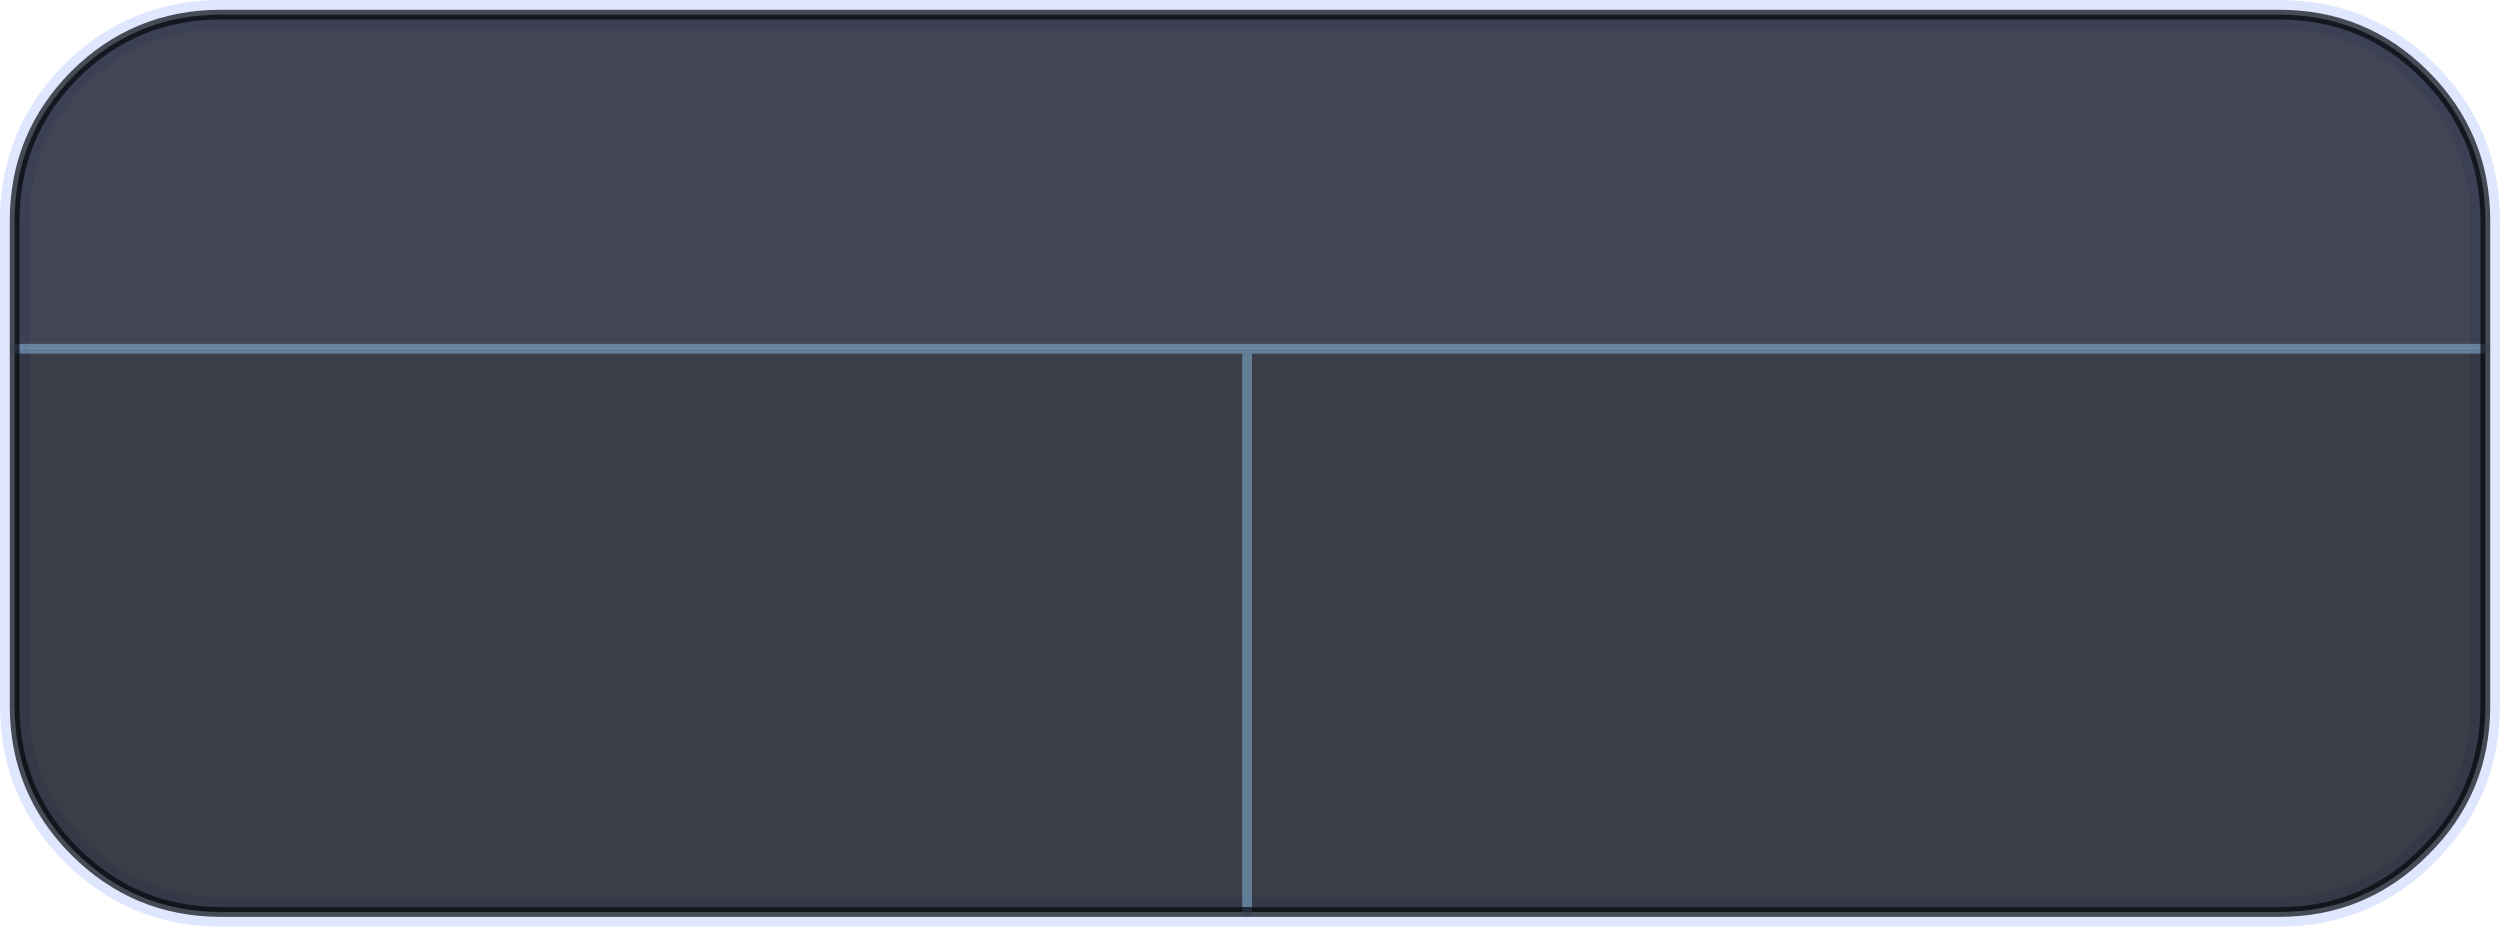 <?xml version="1.0" encoding="UTF-8" standalone="no"?>
<svg xmlns:xlink="http://www.w3.org/1999/xlink" height="94.85px" width="255.9px" xmlns="http://www.w3.org/2000/svg">
  <g transform="matrix(1.0, 0.0, 0.0, 1.0, 127.95, 47.4)">
    <path d="M-105.35 -45.9 L105.35 -45.9 Q114.1 -45.9 120.25 -39.75 126.45 -33.55 126.45 -24.8 L126.45 24.85 Q126.45 33.6 120.25 39.75 114.1 45.95 105.35 45.95 L-105.35 45.95 Q-114.1 45.95 -120.3 39.75 -126.45 33.6 -126.45 24.85 L-126.45 -24.8 Q-126.45 -33.55 -120.3 -39.75 -114.1 -45.9 -105.35 -45.9 Z" fill="none" stroke="#c4d3ff" stroke-linecap="round" stroke-linejoin="round" stroke-opacity="0.549" stroke-width="3.0"/>
    <path d="M-126.45 -11.7 L-126.45 -24.8 Q-126.45 -33.55 -120.3 -39.75 -114.1 -45.9 -105.35 -45.9 L105.35 -45.9 Q114.1 -45.9 120.25 -39.75 126.45 -33.55 126.45 -24.8 L126.45 -11.7 -0.3 -11.7 -126.45 -11.7" fill="#13172a" fill-opacity="0.8" fill-rule="evenodd" stroke="none"/>
    <path d="M126.45 -11.7 L126.45 24.85 Q126.45 33.6 120.25 39.75 114.1 45.95 105.35 45.95 L-0.3 45.95 -105.35 45.95 Q-114.1 45.95 -120.3 39.75 -126.45 33.6 -126.45 24.85 L-126.45 -11.7 -0.3 -11.7 126.45 -11.7 M-0.3 -11.7 L-0.3 45.95 -0.3 -11.7" fill="#0b0d19" fill-opacity="0.8" fill-rule="evenodd" stroke="none"/>
    <path d="M-126.45 -11.7 L-0.3 -11.7 126.45 -11.7 M-0.3 45.95 L-0.3 -11.7" fill="none" stroke="#98d4ff" stroke-linecap="round" stroke-linejoin="round" stroke-opacity="0.439" stroke-width="1.0"/>
    <path d="M-105.35 -45.9 L105.35 -45.9 Q114.1 -45.9 120.25 -39.75 126.45 -33.55 126.45 -24.8 L126.45 24.85 Q126.45 33.6 120.25 39.75 114.1 45.95 105.35 45.95 L-105.35 45.95 Q-114.1 45.95 -120.3 39.75 -126.45 33.6 -126.45 24.85 L-126.45 -24.8 Q-126.45 -33.55 -120.3 -39.75 -114.1 -45.9 -105.35 -45.9 Z" fill="none" stroke="#05070b" stroke-linecap="round" stroke-linejoin="round" stroke-opacity="0.698" stroke-width="1.0"/>
  </g>
</svg>
